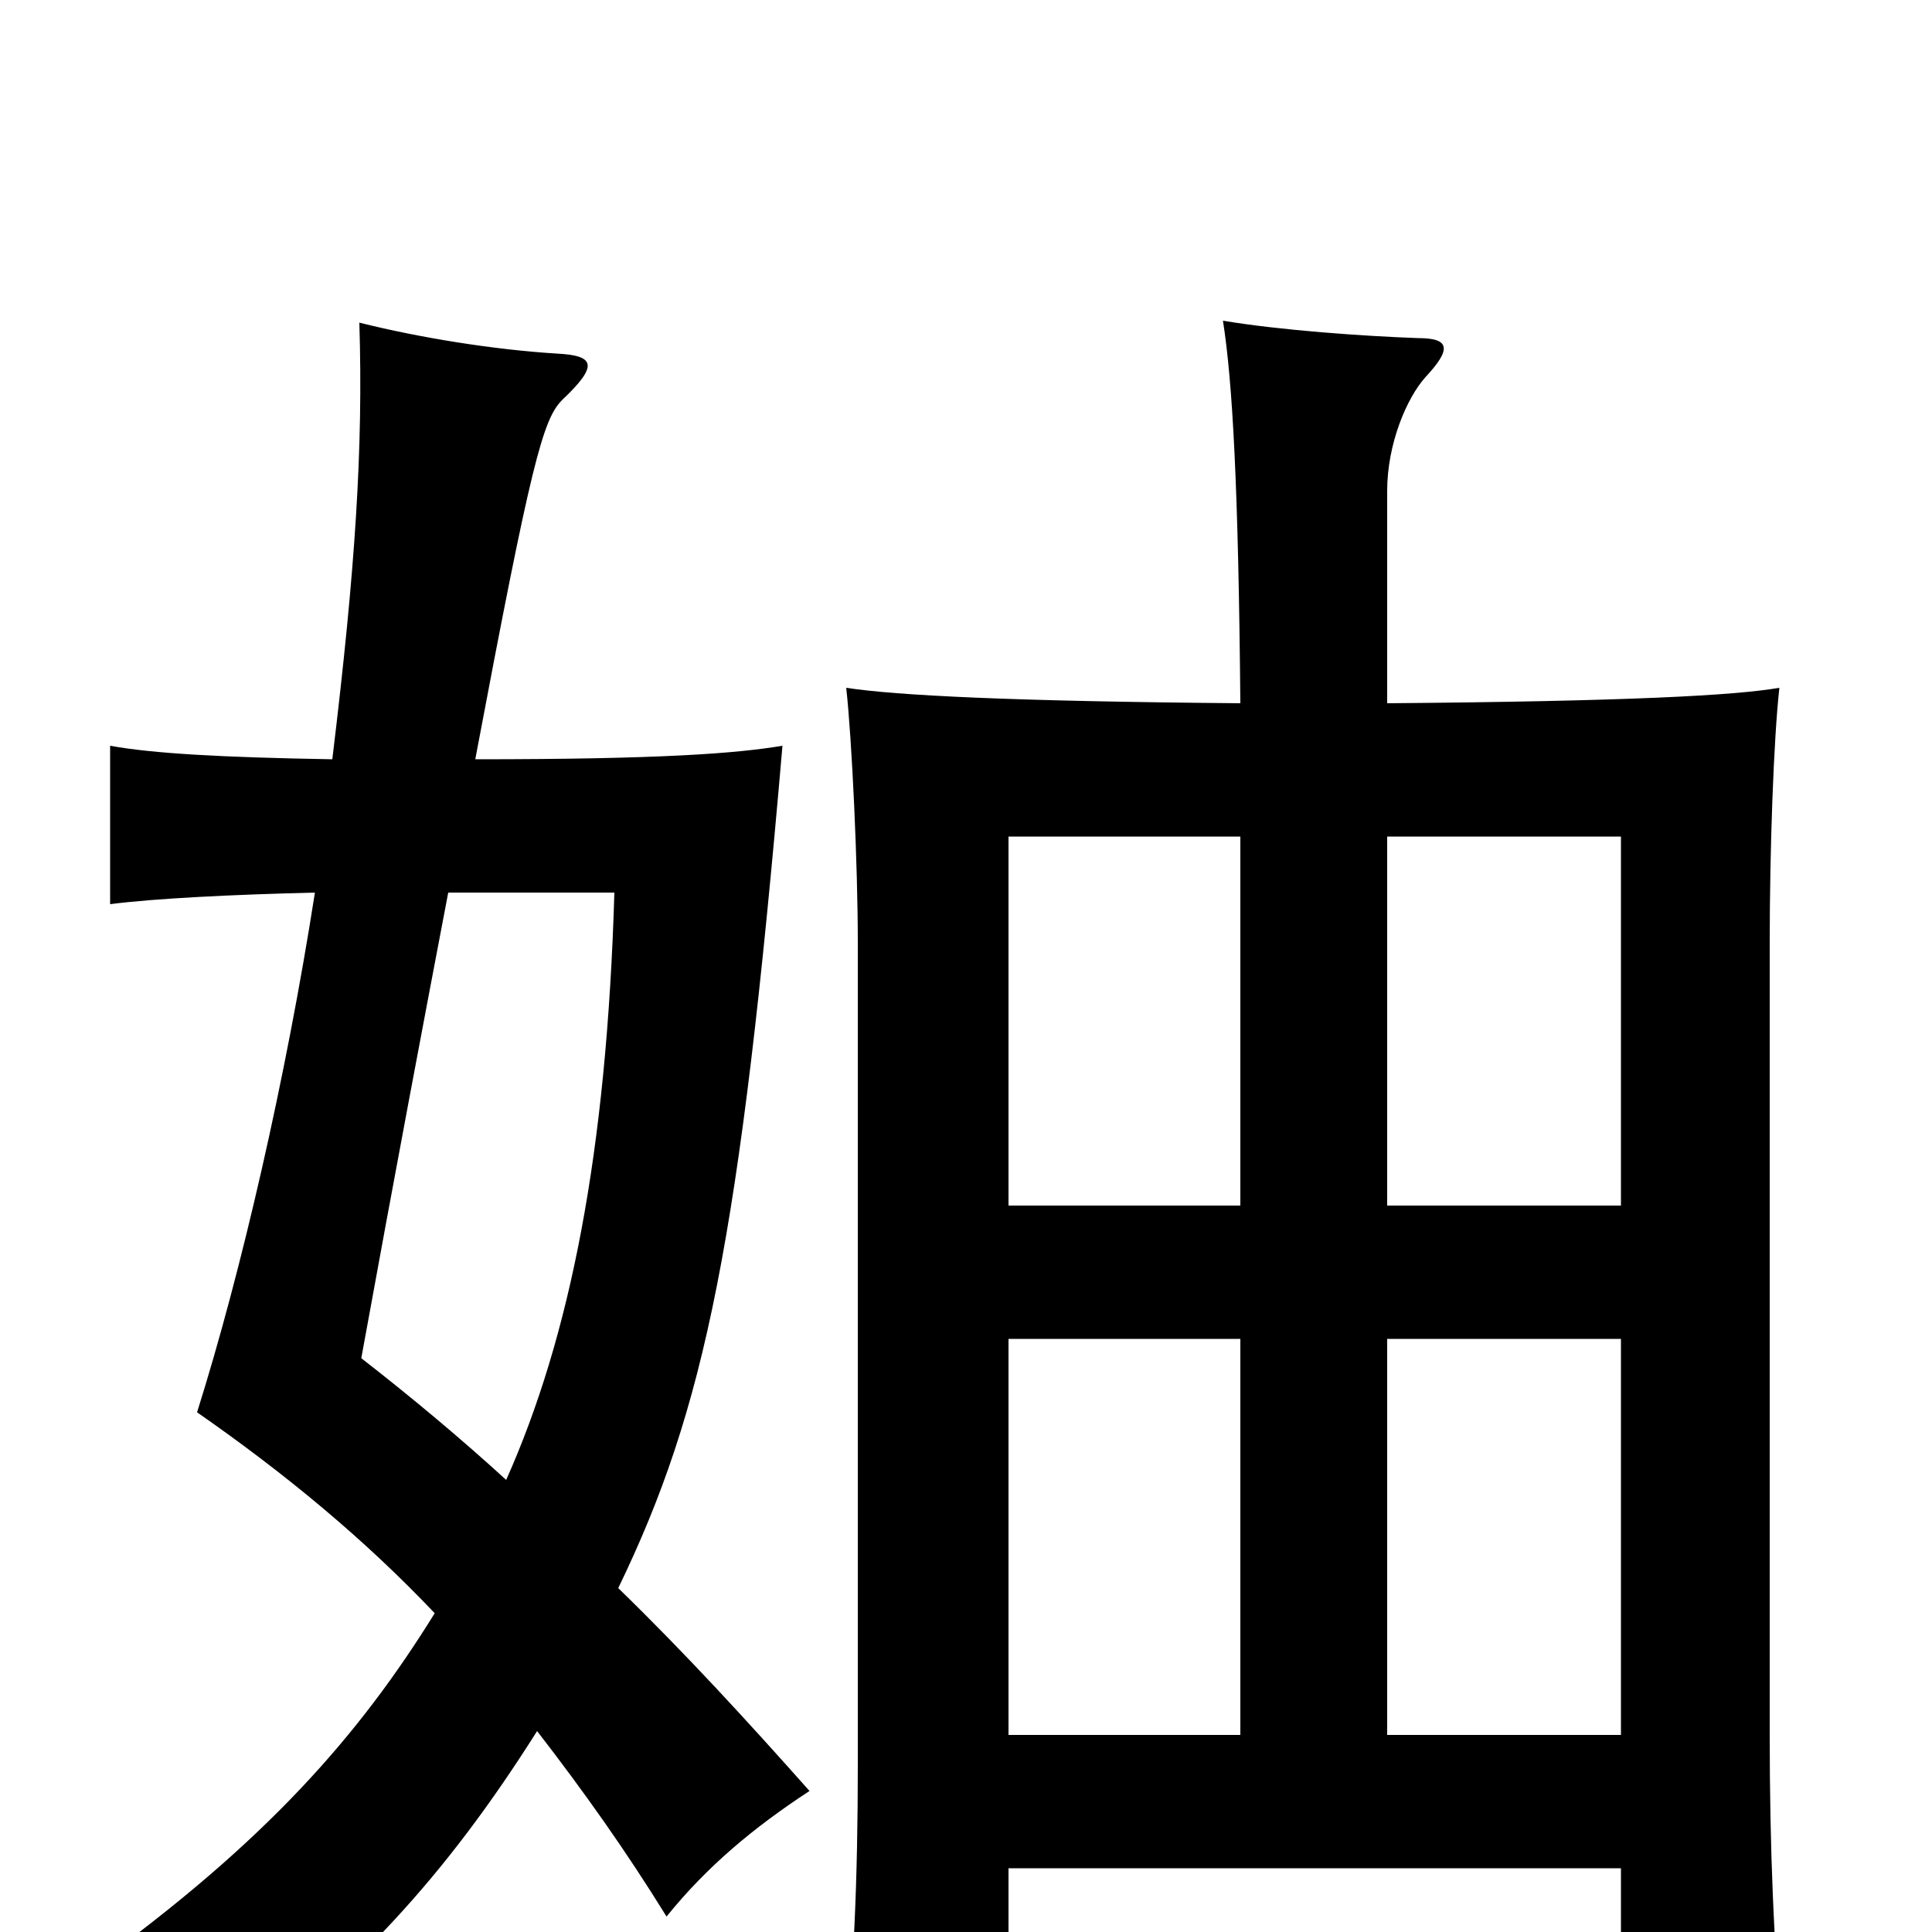 <svg xmlns="http://www.w3.org/2000/svg" viewBox="0 -1000 1000 1000">
	<path fill="#000000" d="M172 -607C114 -608 79 -610 57 -614V-532C80 -535 121 -537 163 -538C148 -442 125 -342 102 -269C148 -237 189 -203 225 -165C186 -102 138 -47 48 18C74 35 96 55 112 76C184 21 230 -28 278 -104C302 -73 324 -42 345 -8C366 -34 390 -54 419 -73C387 -109 355 -144 320 -178C365 -271 383 -358 405 -614C381 -610 342 -607 246 -607C275 -761 281 -783 291 -793C310 -811 308 -816 288 -817C256 -819 218 -825 186 -833C188 -768 184 -706 172 -607ZM232 -538H318C314 -403 295 -308 262 -234C239 -255 214 -276 187 -297C205 -396 220 -475 232 -538ZM839 -102H718V-307H839ZM522 -33H839V63H923C918 7 916 -44 916 -102V-512C916 -560 918 -617 921 -644C898 -640 842 -637 718 -636V-746C718 -770 728 -794 738 -805C751 -819 751 -825 734 -825C706 -826 663 -829 633 -834C638 -802 641 -748 642 -636C524 -637 464 -640 438 -644C441 -617 444 -552 444 -512V-87C444 -28 442 23 436 78H522ZM522 -307H642V-102H522ZM642 -567V-376H522V-567ZM839 -376H718V-567H839Z"/>
</svg>